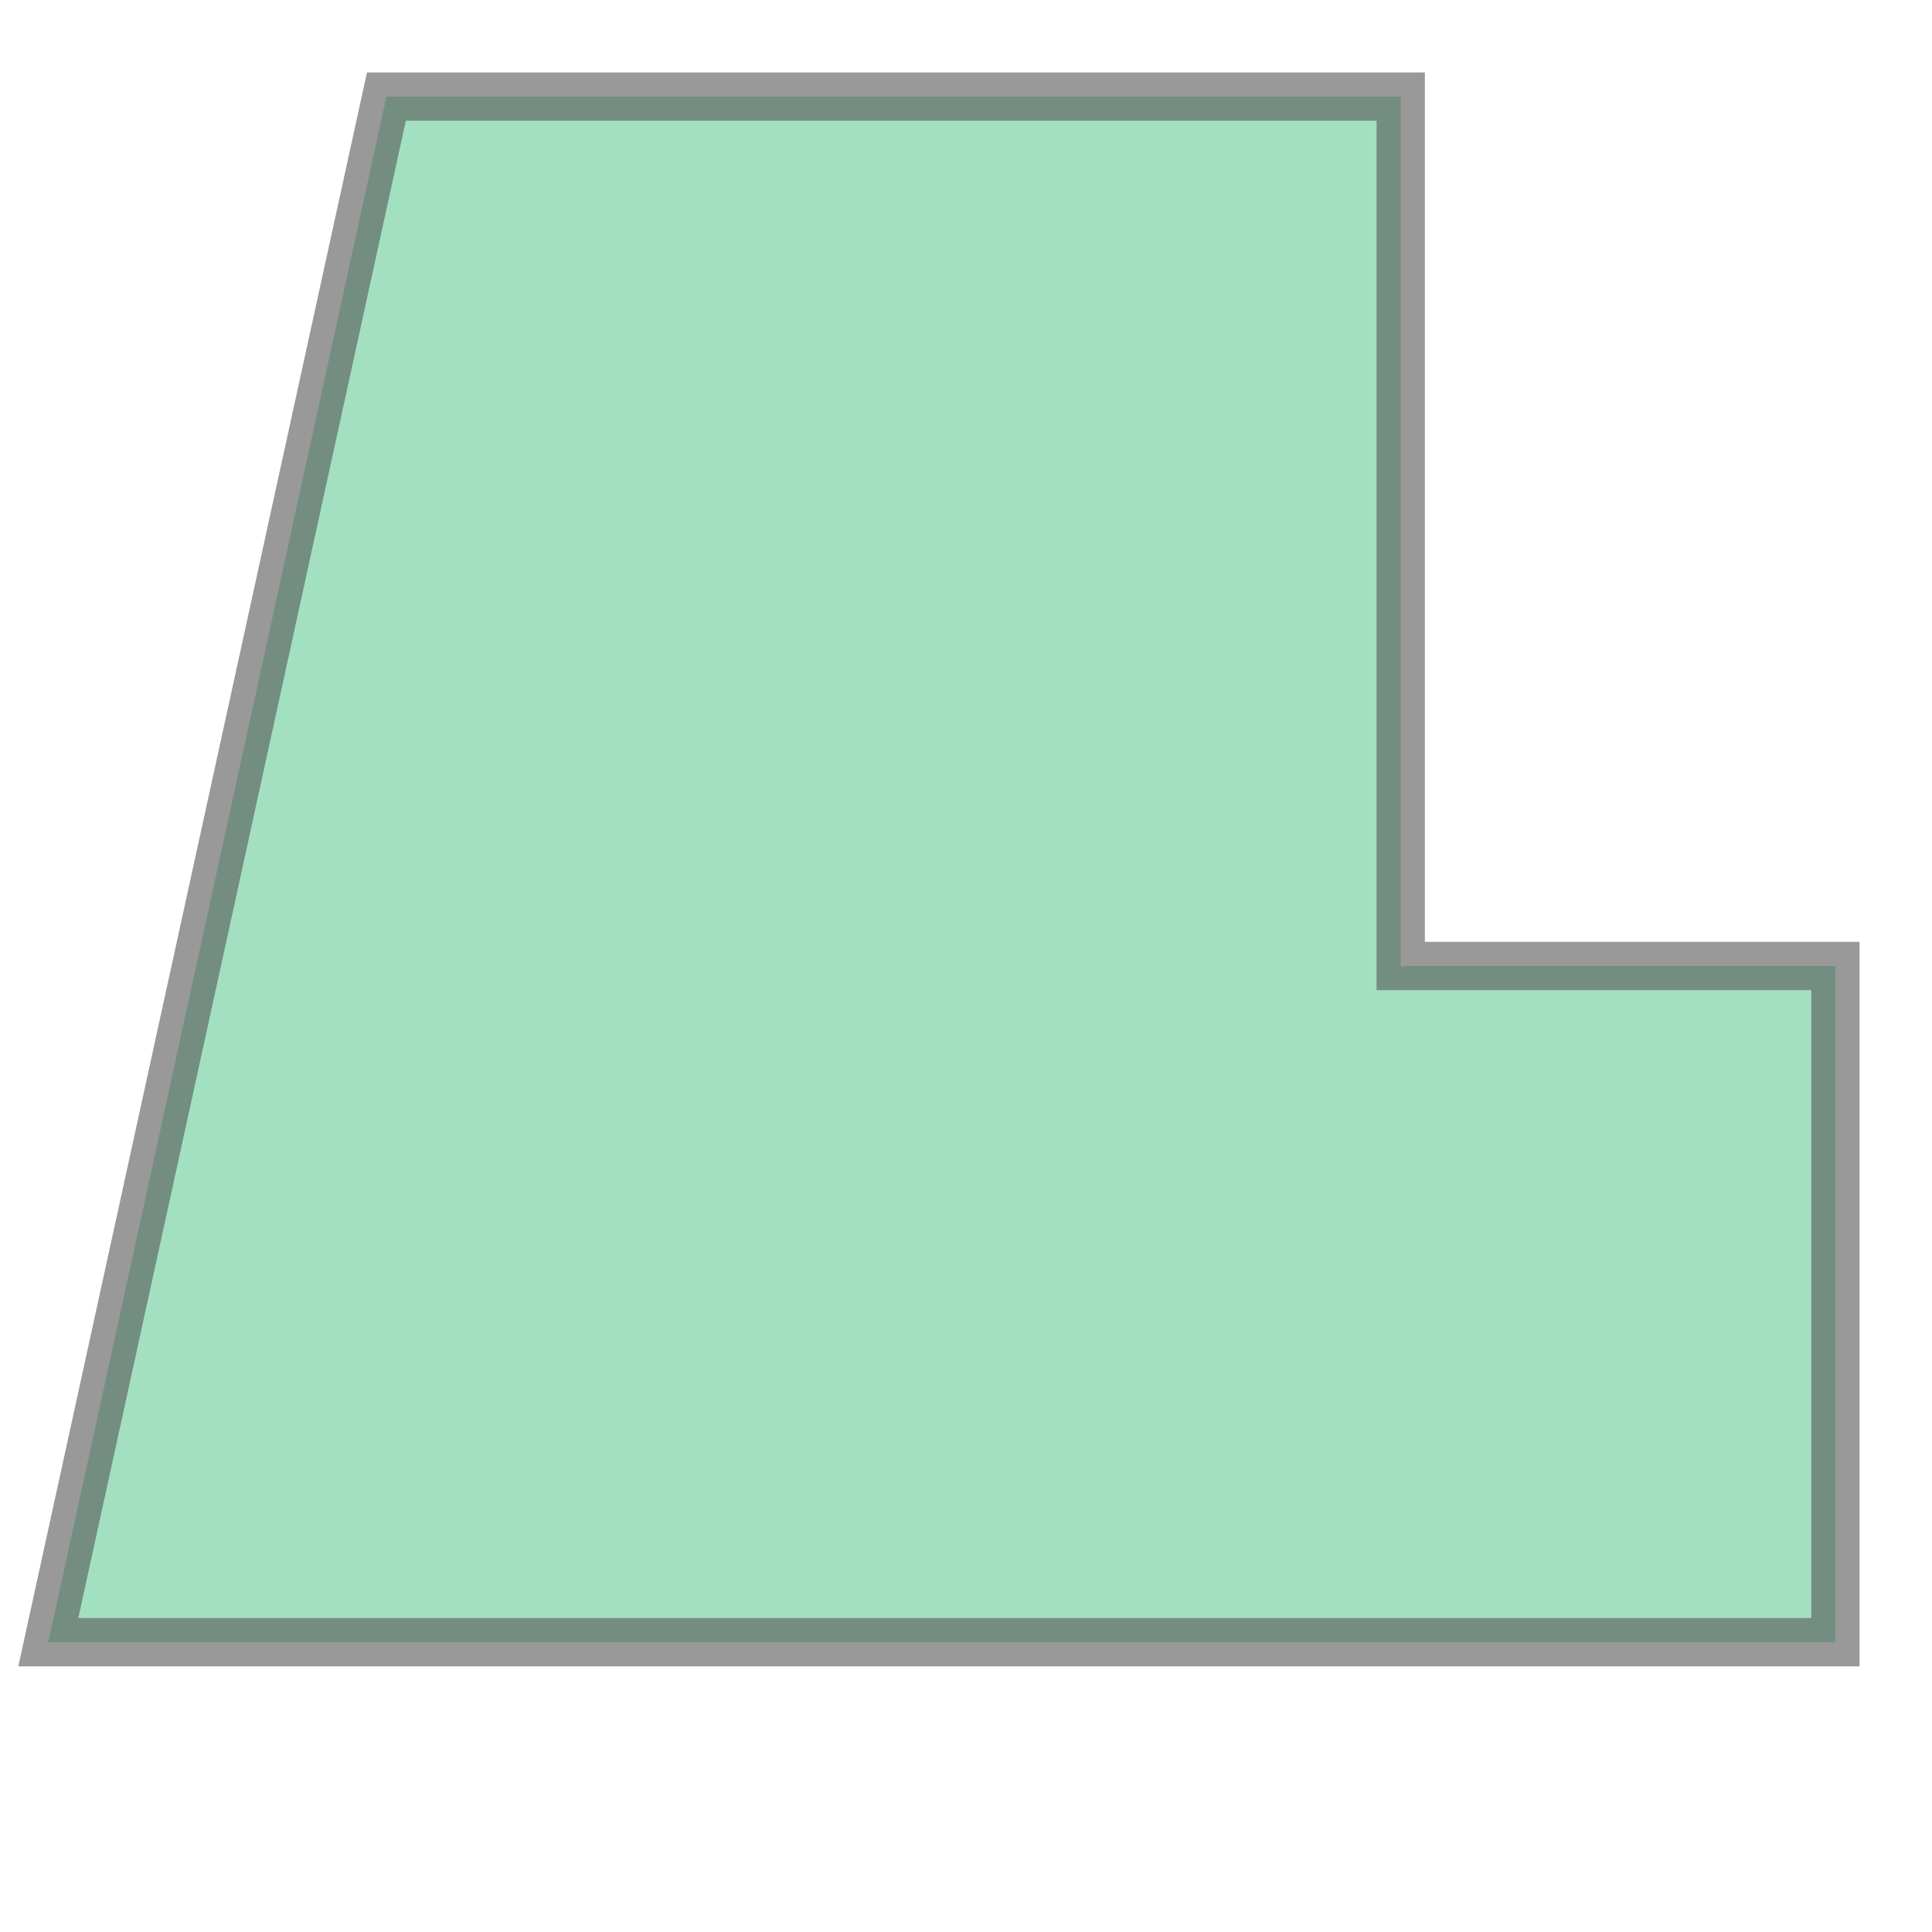 <svg xmlns="http://www.w3.org/2000/svg" xmlns:xlink="http://www.w3.org/1999/xlink" width="100.0" height="100.0" viewBox="-88.248 40.082 0.04 0.036" preserveAspectRatio="xMinYMin meet"><g transform="matrix(1,0,0,-1,0,80.2)"><path fill-rule="evenodd" fill="#66cc99" stroke="#555555" stroke-width="0.001" opacity="0.6" d="M -88.21,40.084 L -88.247,40.084 L -88.24,40.116 L -88.219,40.116 L -88.219,40.098 L -88.21,40.098 L -88.21,40.084 z" /></g></svg>